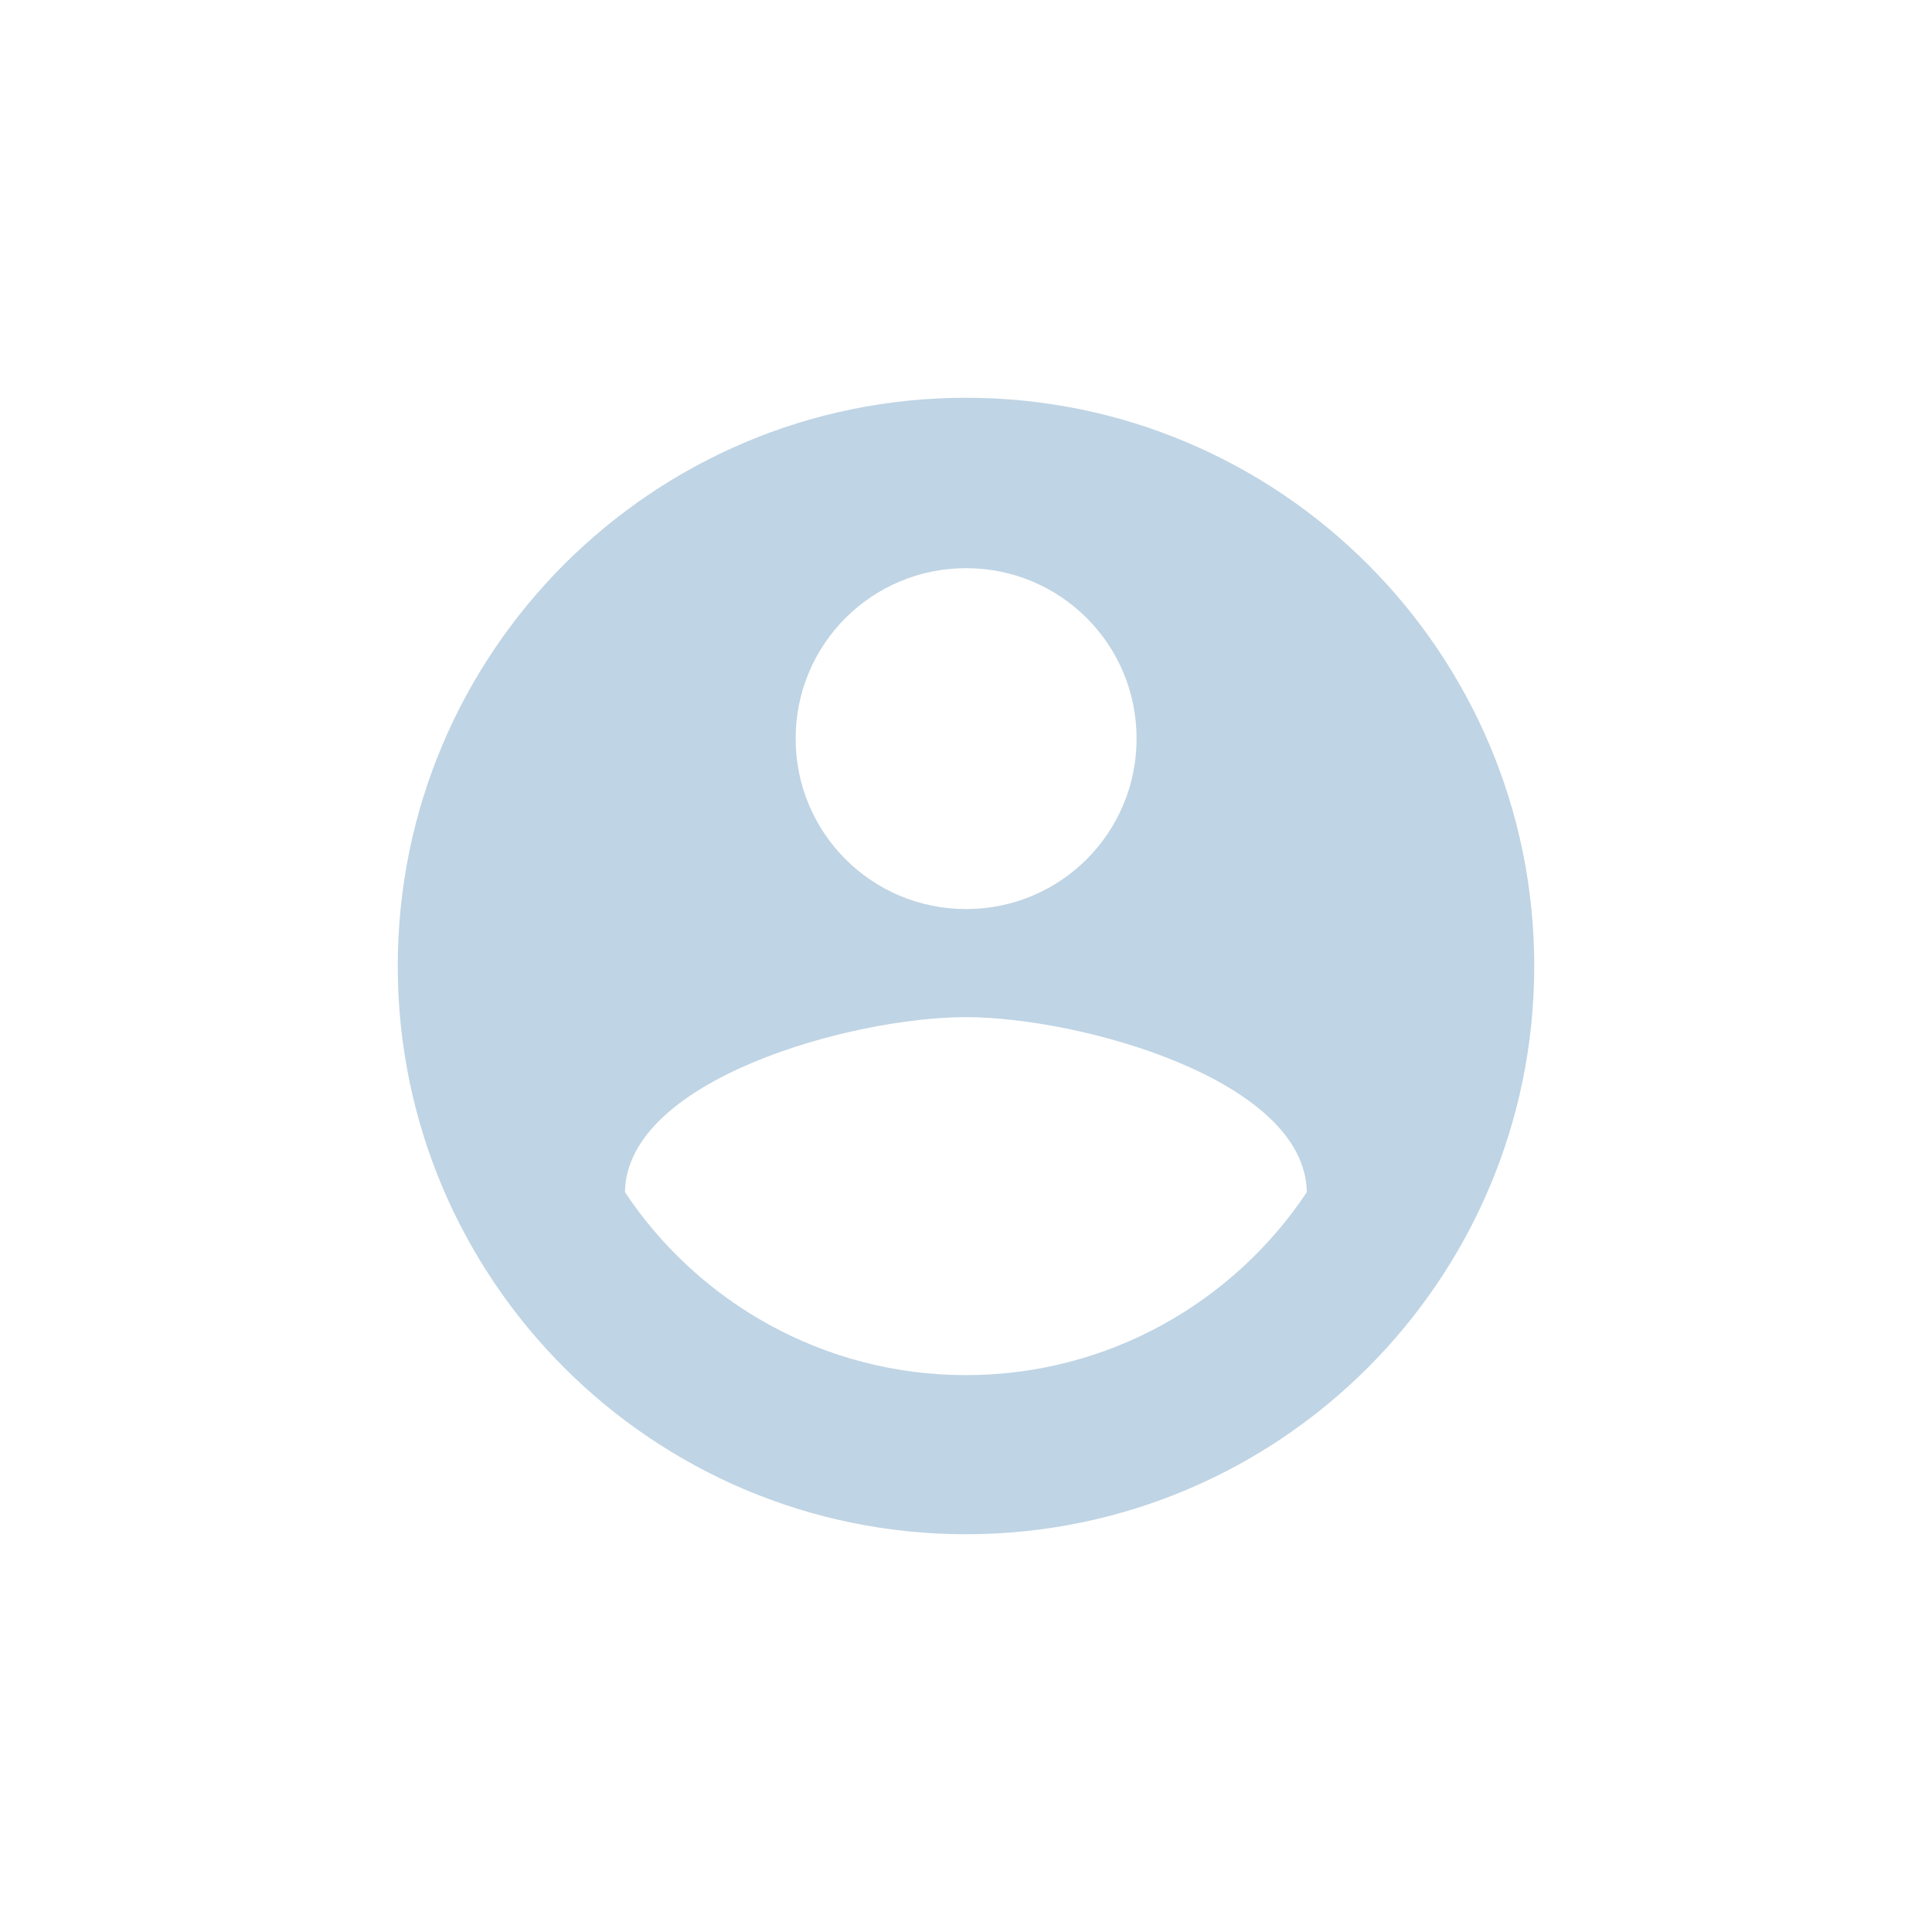 <svg width="34" height="34" viewBox="0 0 34 34" fill="none" xmlns="http://www.w3.org/2000/svg">
<path fill-rule="evenodd" clip-rule="evenodd" d="M17 7C11.48 7 7 11.48 7 17C7 22.52 11.48 27 17 27C22.52 27 27 22.52 27 17C27 11.48 22.52 7 17 7ZM17.002 9.999C18.662 9.999 20.002 11.338 20.002 12.998C20.002 14.659 18.662 15.998 17.002 15.998C15.341 15.998 14.002 14.659 14.002 12.998C14.002 11.338 15.341 9.999 17.002 9.999ZM16.998 24.2C14.498 24.2 12.288 22.92 10.998 20.98C11.028 18.99 14.998 17.9 16.998 17.9C18.988 17.9 22.968 18.99 22.998 20.98C21.708 22.92 19.498 24.2 16.998 24.2Z" fill="#BFD4E4"/>
</svg>
